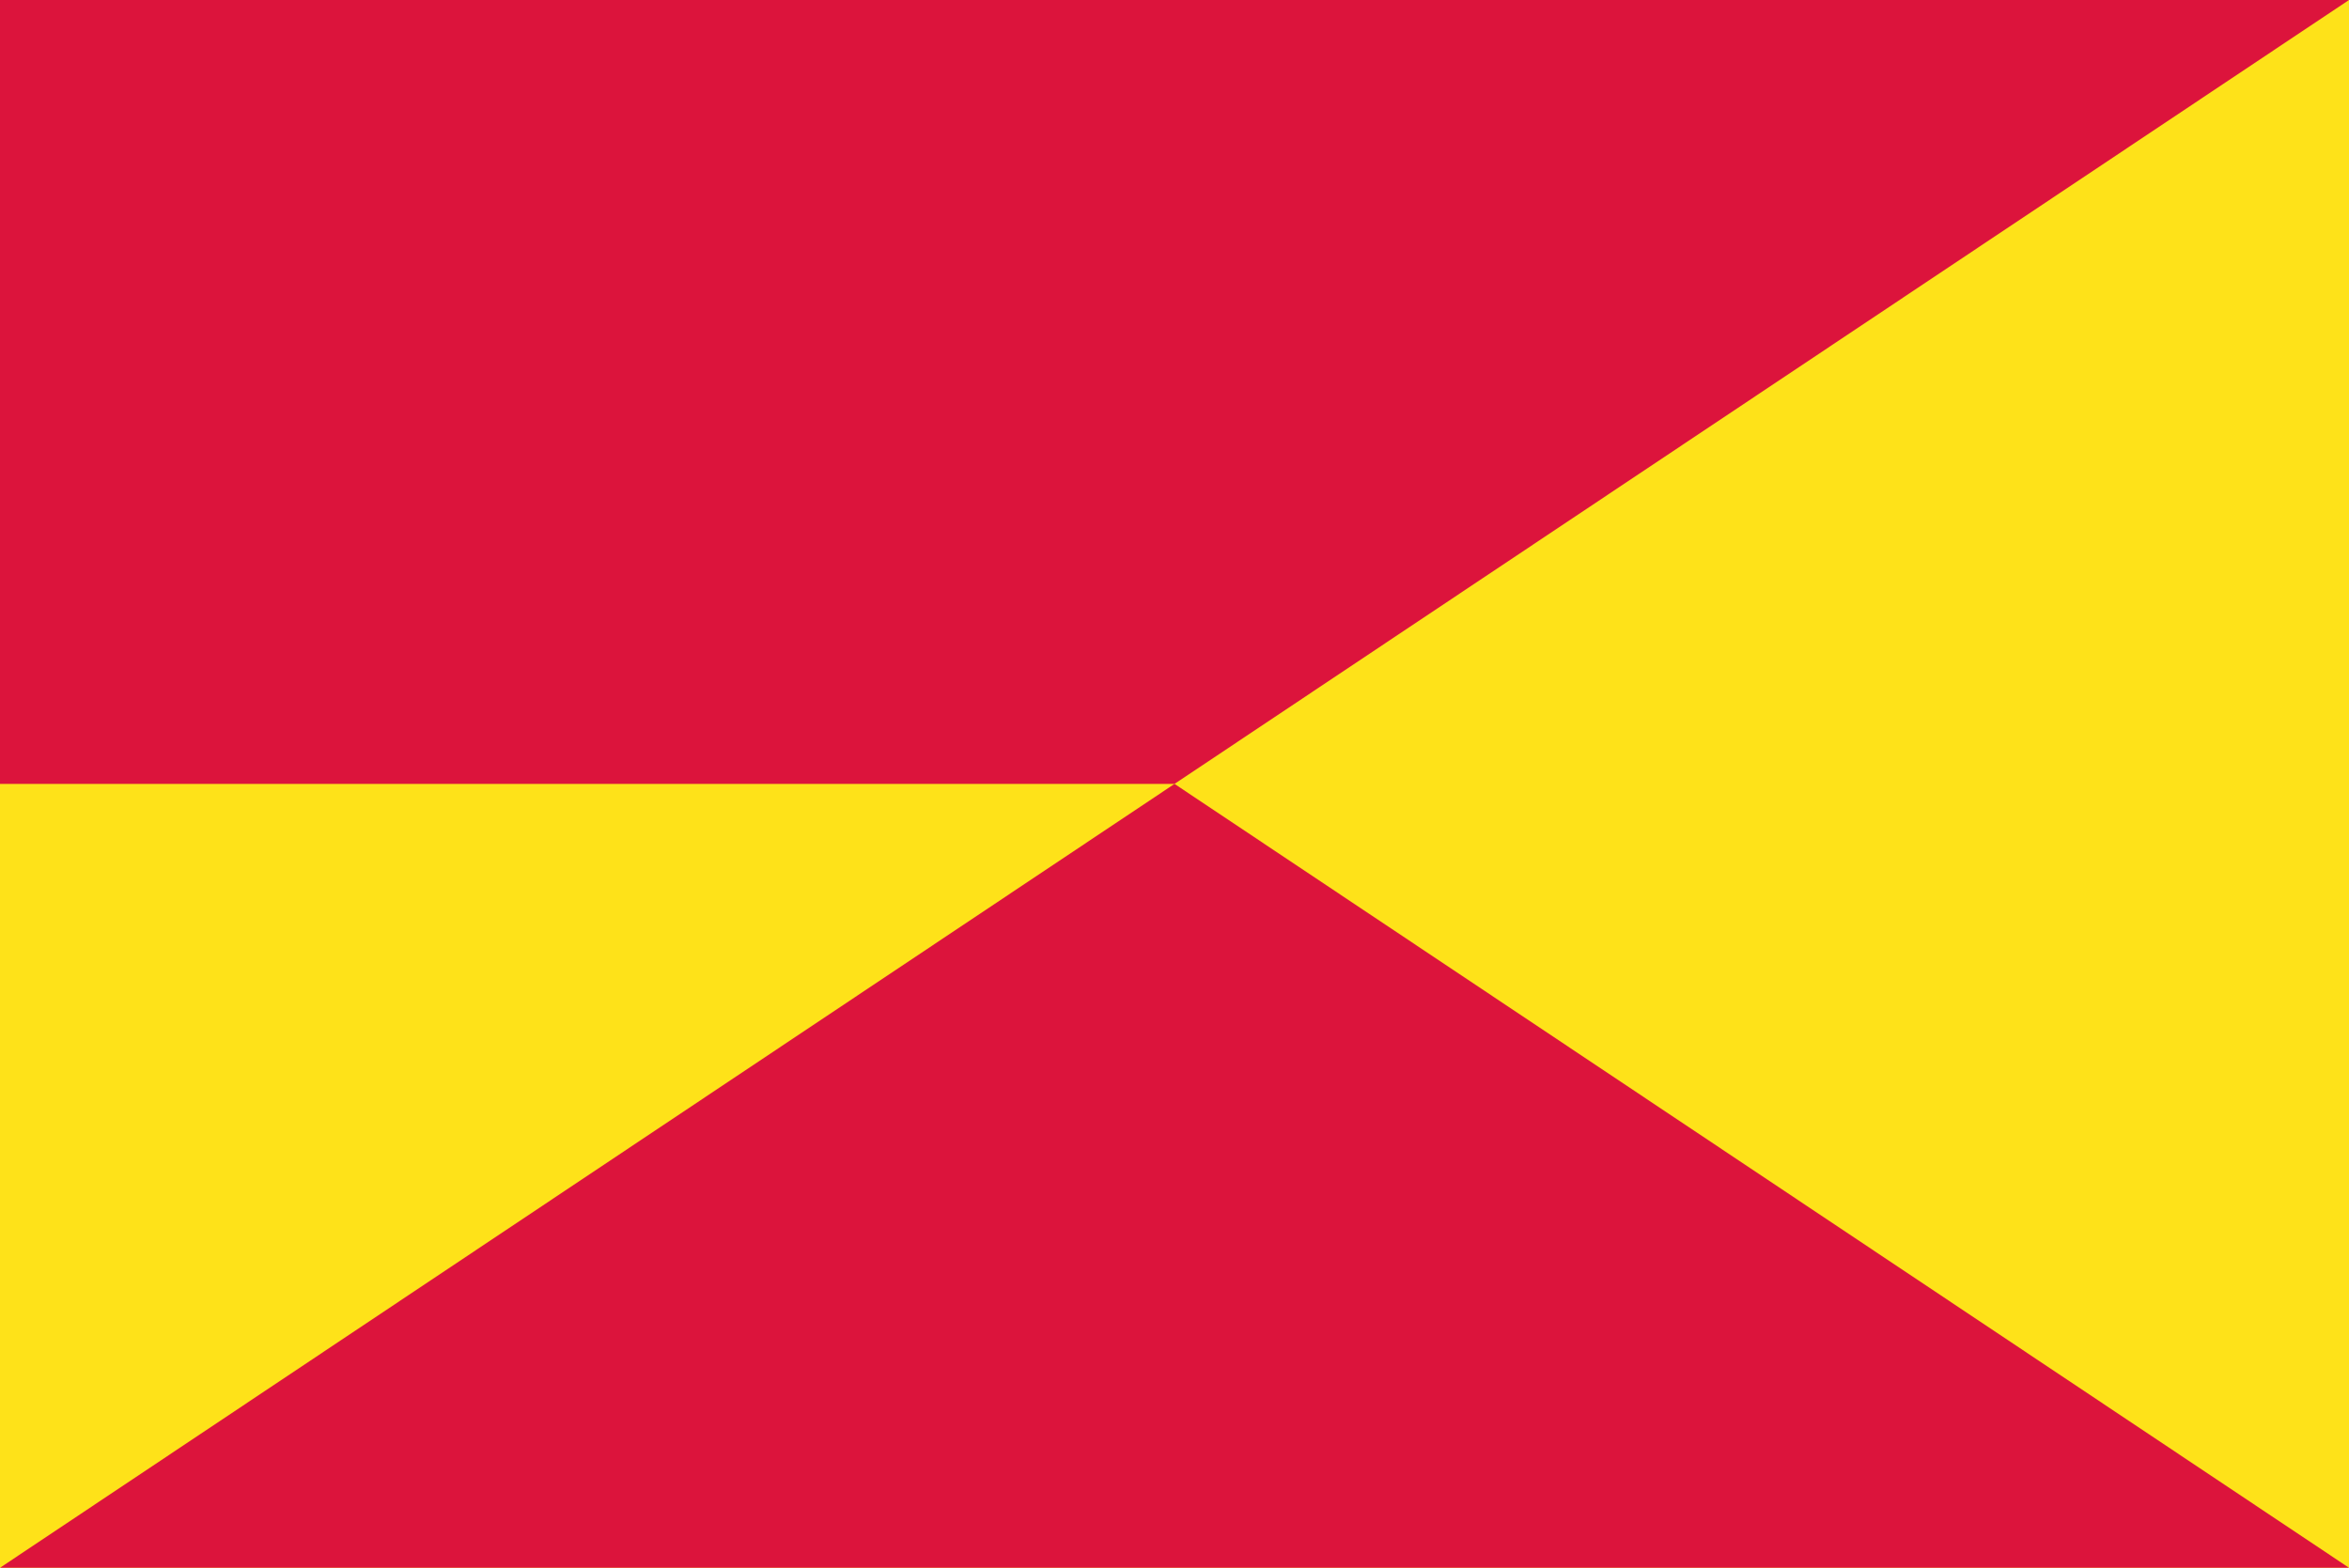 <svg xmlns="http://www.w3.org/2000/svg" viewBox="0 0 900 600.75">
  <rect fill="#fee219" width="900" height="600.75"/>
  <polygon fill="#dc143c" points="450 300.38 0 300.38 0 0 900 0 450 300.38"/>
  <polygon fill="#dc143c" points="900 600.75 0 600.75 450 300.38 450 300.38 900 600.75"/>
</svg>
